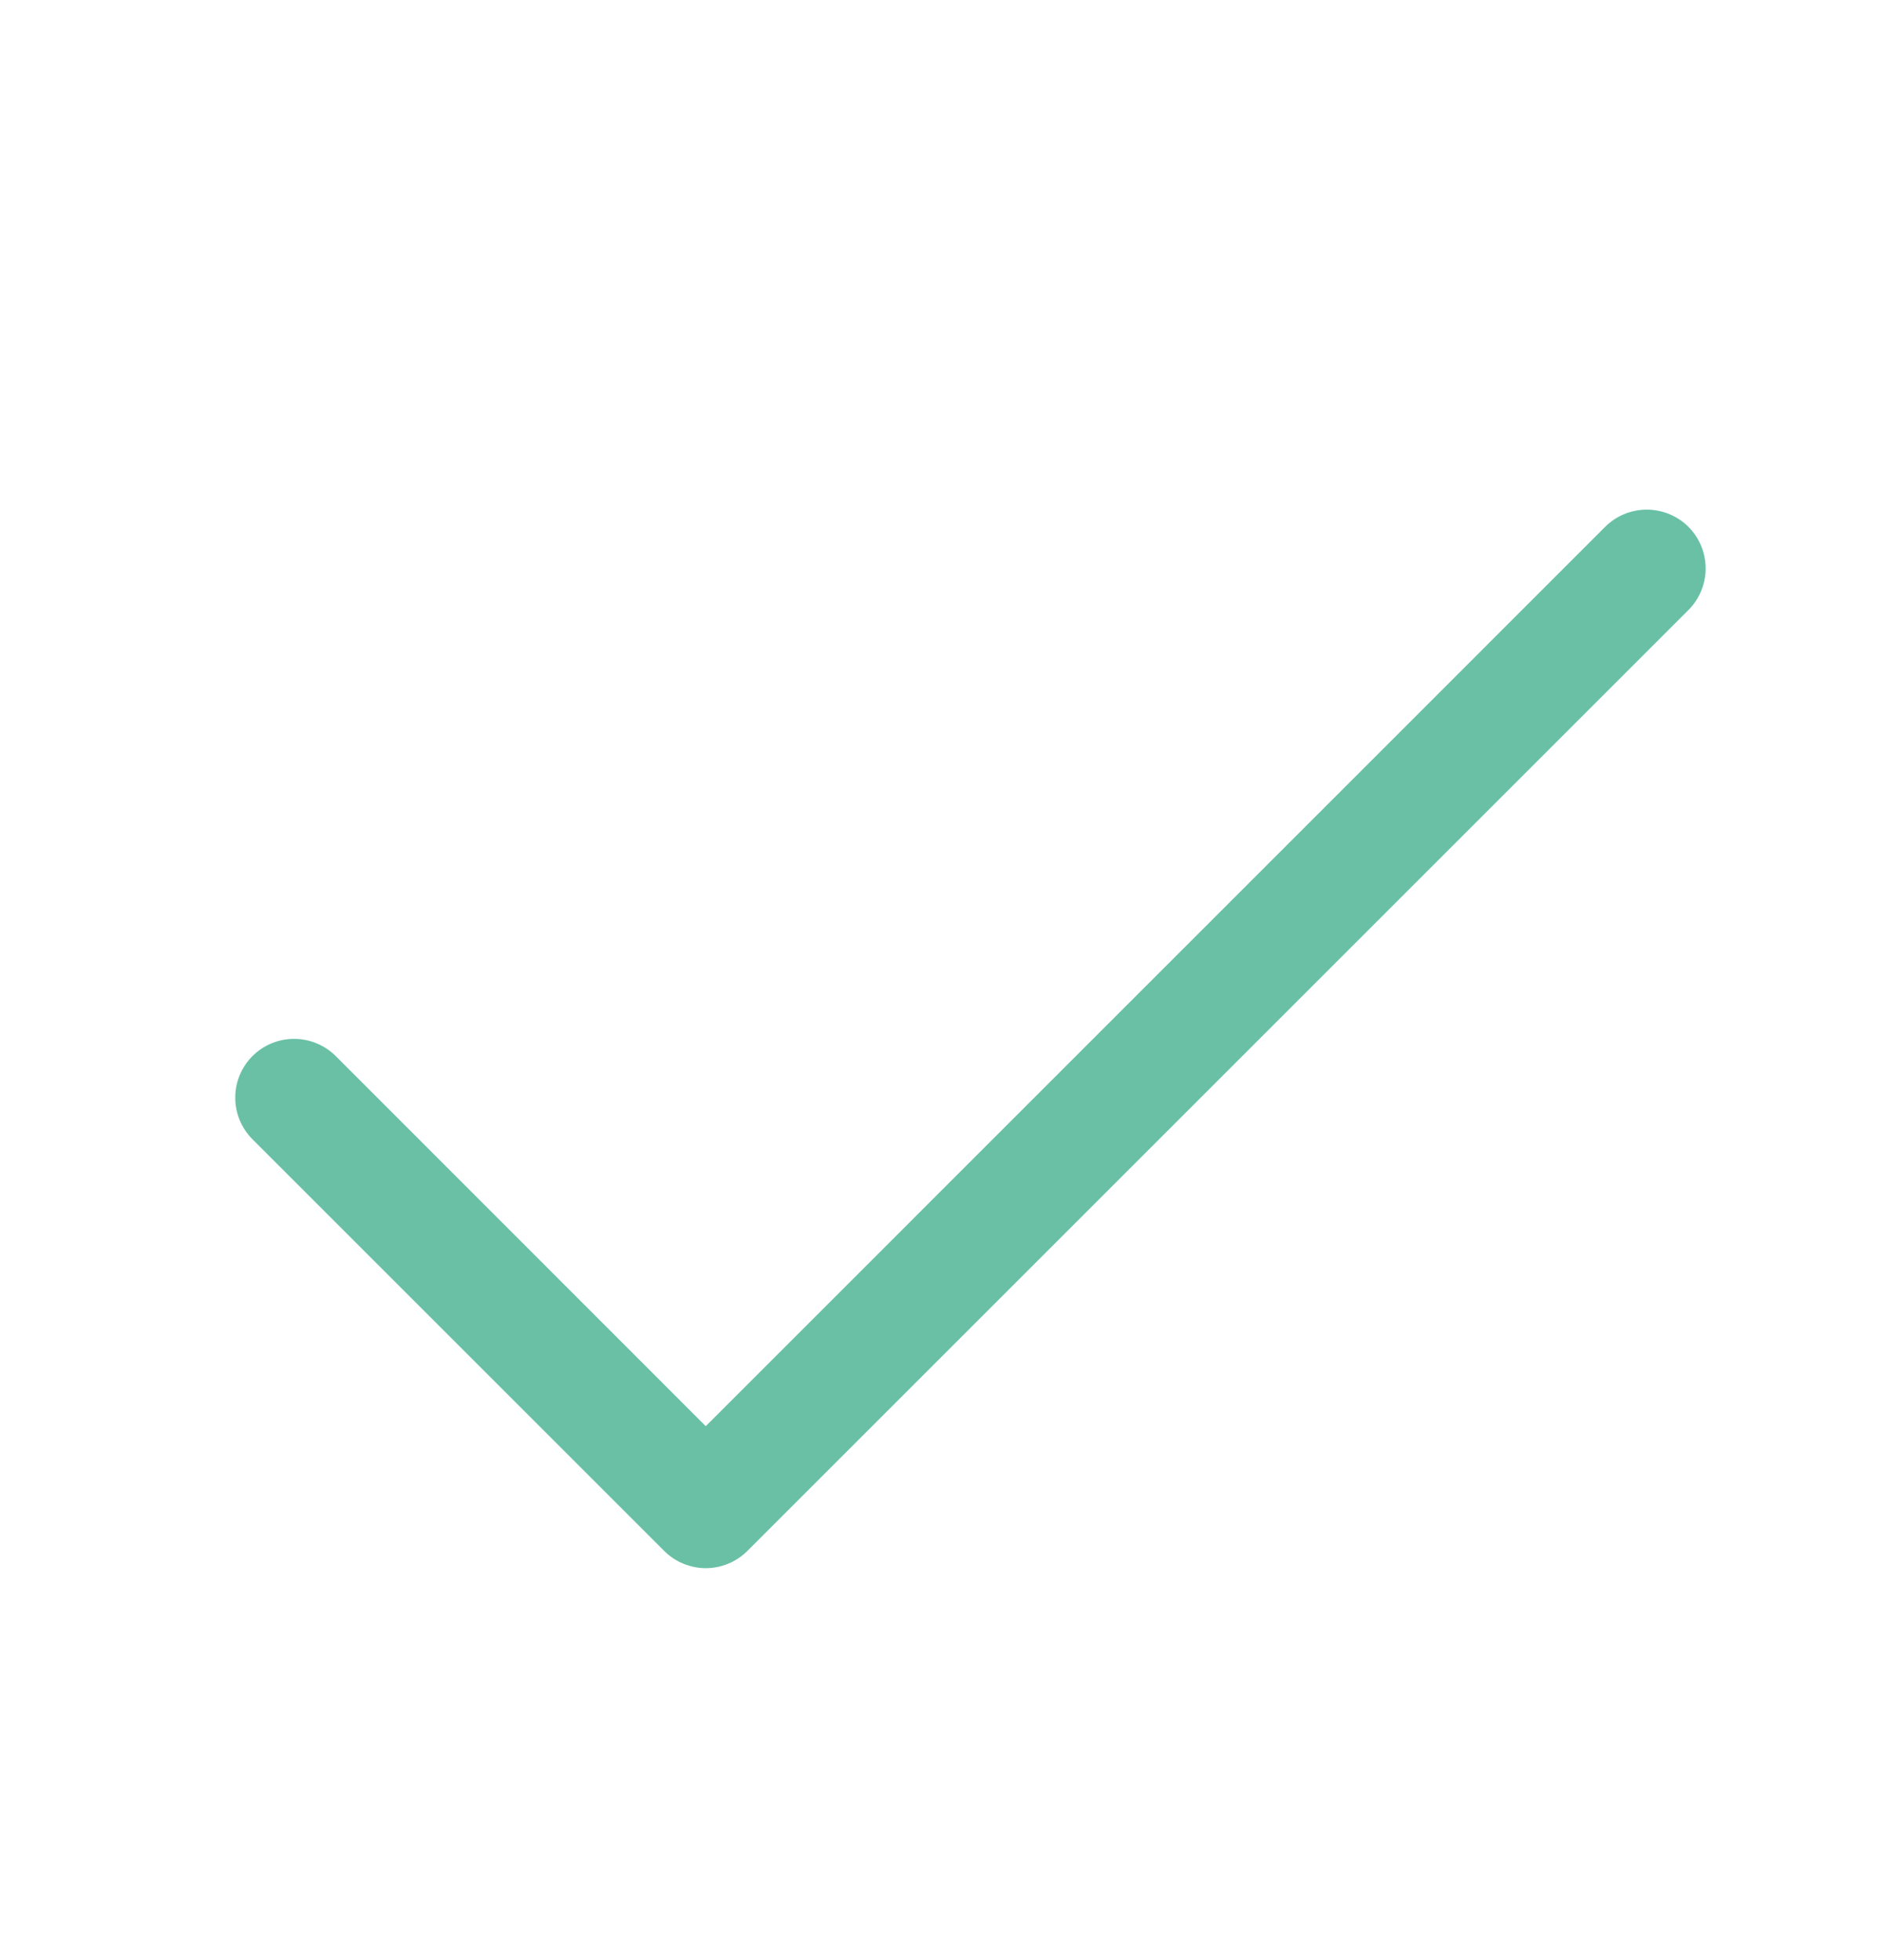 <svg xmlns="http://www.w3.org/2000/svg" preserveAspectRatio="xMidYMid meet" viewBox="0 0 24 25" fill="none">
    <path d="M21.531 7.781L9.531 19.781C9.461 19.85 9.379 19.906 9.288 19.943C9.197 19.981 9.099 20.001 9 20.001C8.902 20.001 8.804 19.981 8.713 19.943C8.622 19.906 8.539 19.85 8.47 19.781L3.22 14.531C3.079 14.39 3 14.199 3 14C3 13.801 3.079 13.61 3.22 13.469C3.361 13.329 3.551 13.25 3.75 13.25C3.949 13.25 4.14 13.329 4.281 13.469L9 18.19L20.47 6.719C20.61 6.579 20.801 6.5 21 6.5C21.199 6.5 21.39 6.579 21.531 6.719C21.672 6.86 21.751 7.051 21.751 7.25C21.751 7.449 21.672 7.64 21.531 7.781Z" fill="#69C0A5"/>
</svg>
